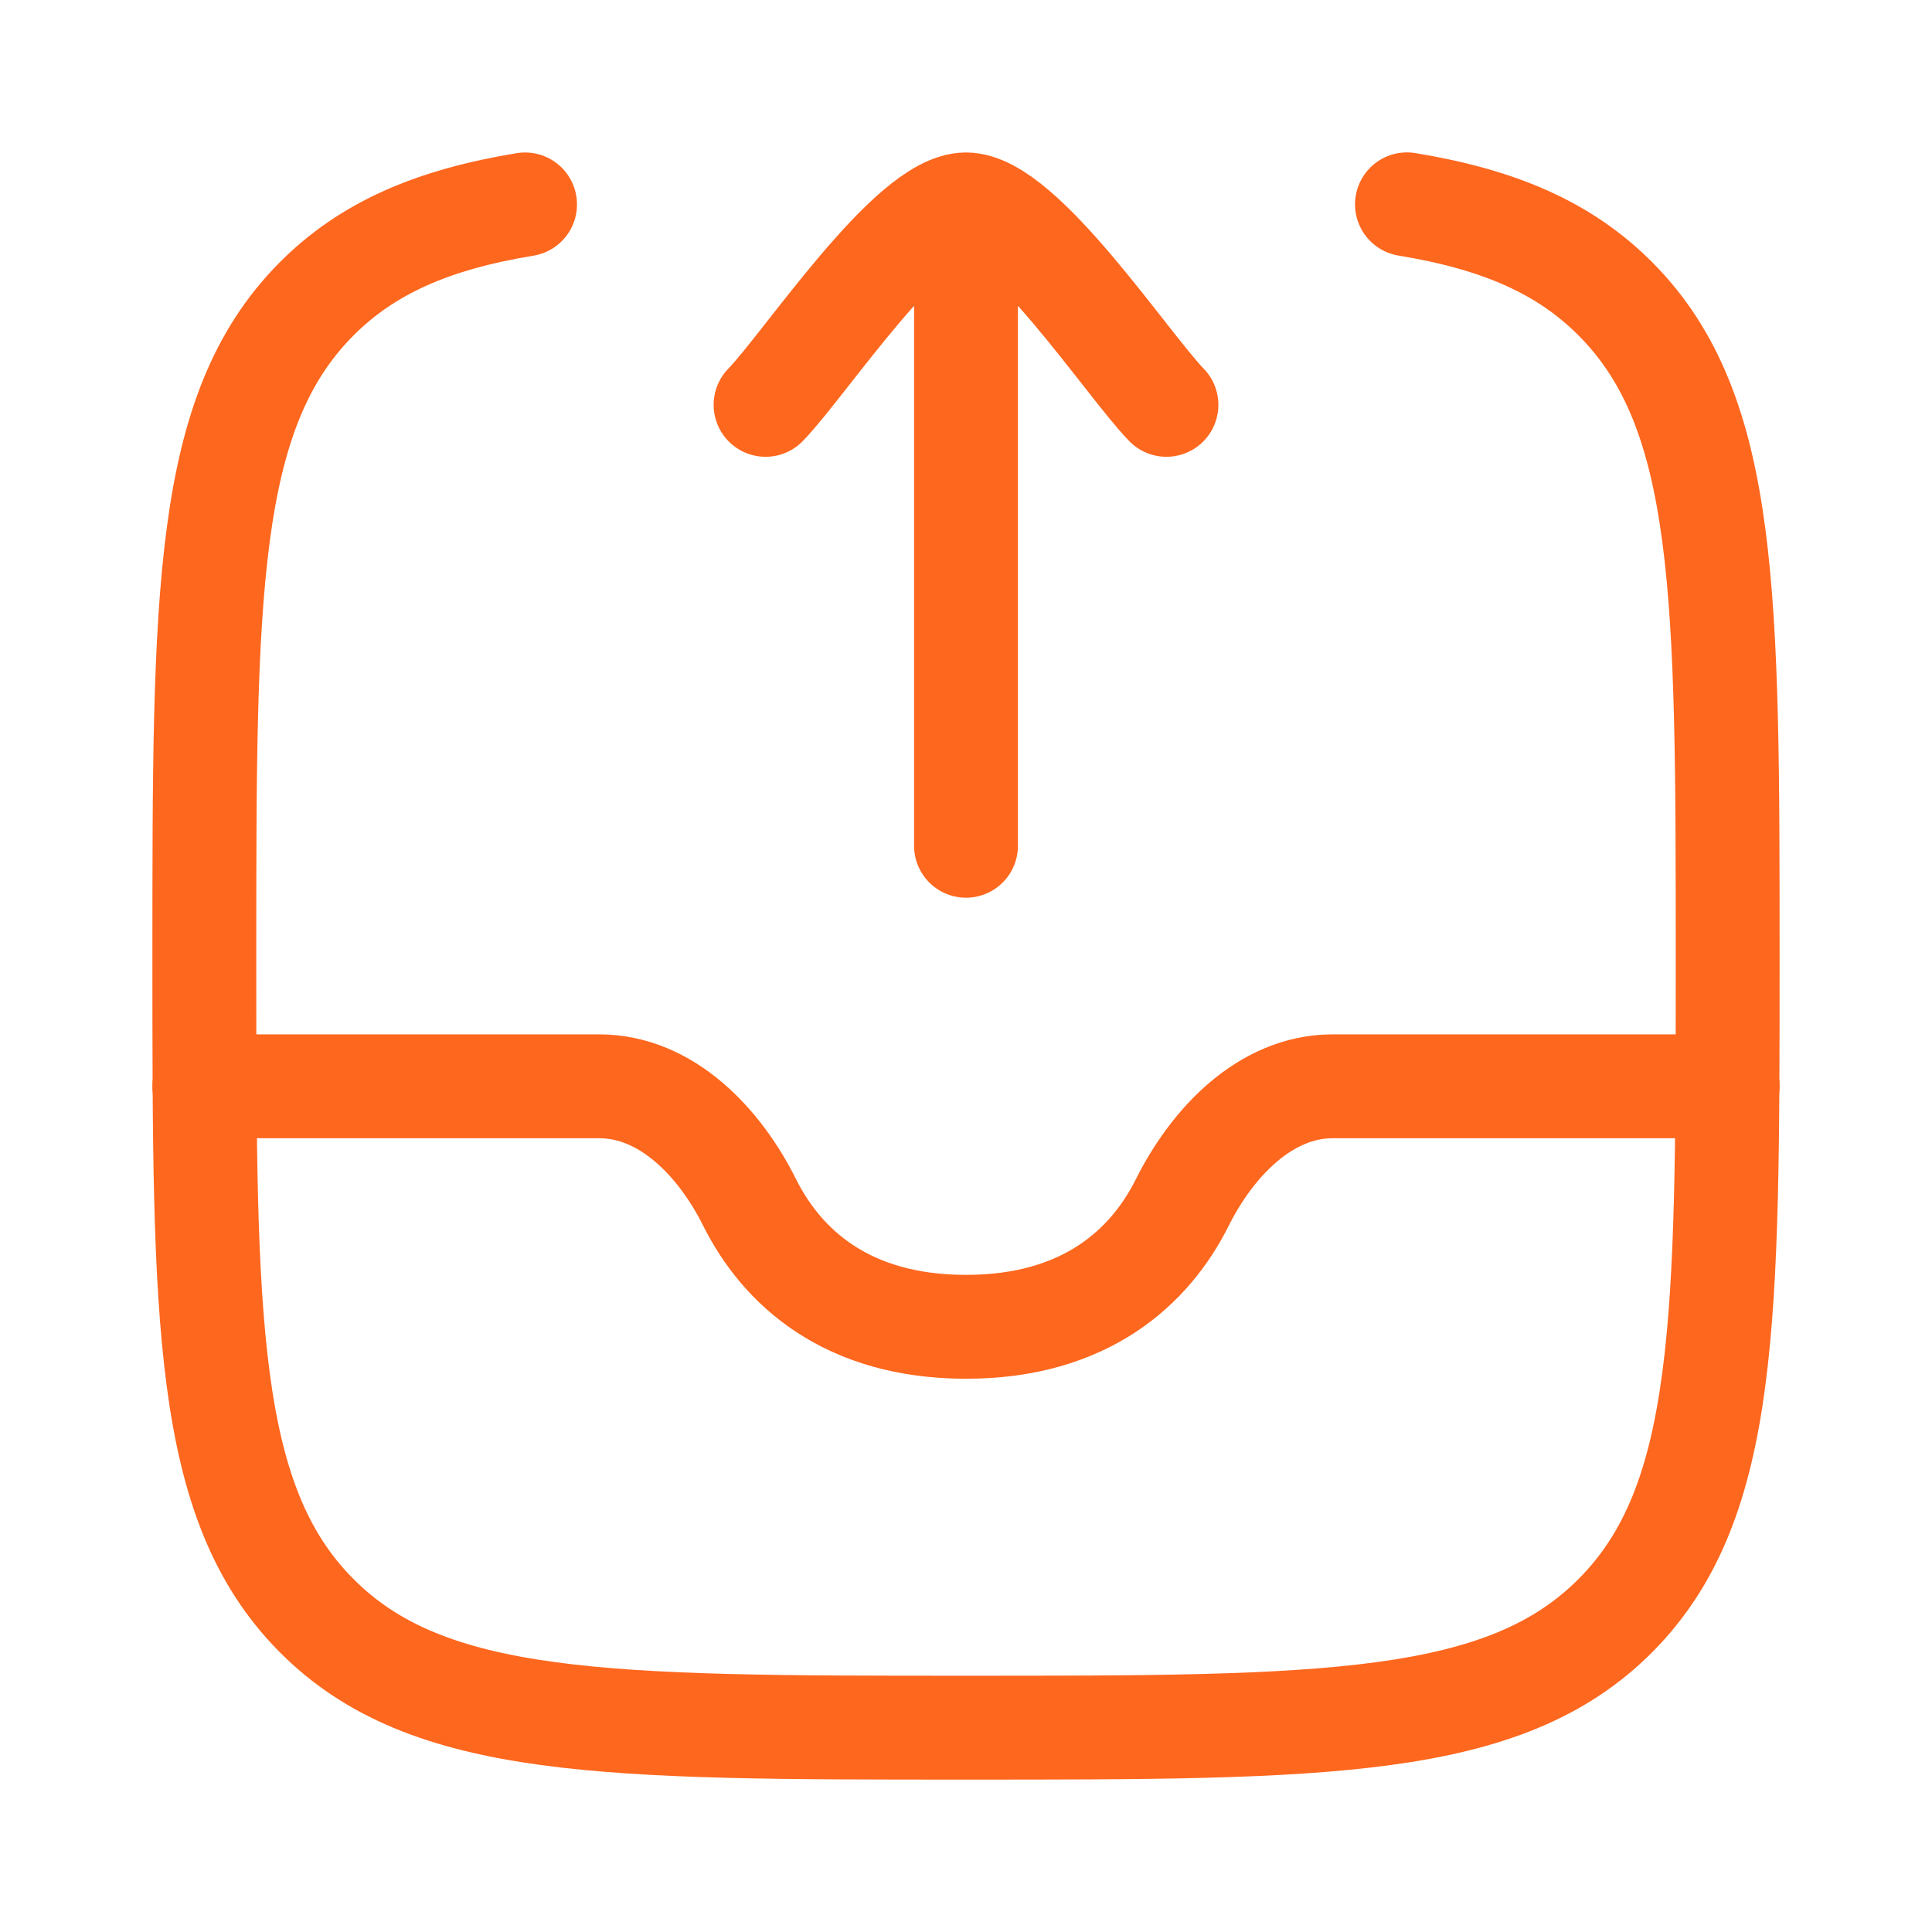 <svg width="93" height="93" viewBox="0 0 93 93" fill="none" xmlns="http://www.w3.org/2000/svg">
<path d="M25.274 9.84C20.866 10.565 17.686 11.916 15.205 14.424C9.836 19.854 9.836 28.595 9.836 46.077C9.836 63.56 9.836 72.301 15.205 77.734C20.573 83.168 29.214 83.164 46.5 83.164C63.782 83.164 72.427 83.164 77.795 77.734C83.164 72.305 83.164 63.56 83.164 46.077C83.164 28.595 83.164 19.85 77.795 14.421C75.314 11.912 72.134 10.561 67.726 9.836" stroke="#FE671E" stroke-width="5" stroke-linecap="round" stroke-linejoin="round"/>
<path d="M36.852 19.488C38.75 17.535 43.798 9.84 46.5 9.84M46.5 9.84C49.202 9.84 54.25 17.535 56.148 19.488M46.5 9.84V40.713M83.164 52.291H64.153C60.903 52.291 58.352 55.008 56.916 57.875C55.361 60.993 52.247 63.868 46.5 63.868C40.753 63.868 37.639 60.993 36.08 57.875C34.652 55.008 32.097 52.291 28.847 52.291H9.836" stroke="#FE671E" stroke-width="5" stroke-linecap="round" stroke-linejoin="round"/>
</svg>
